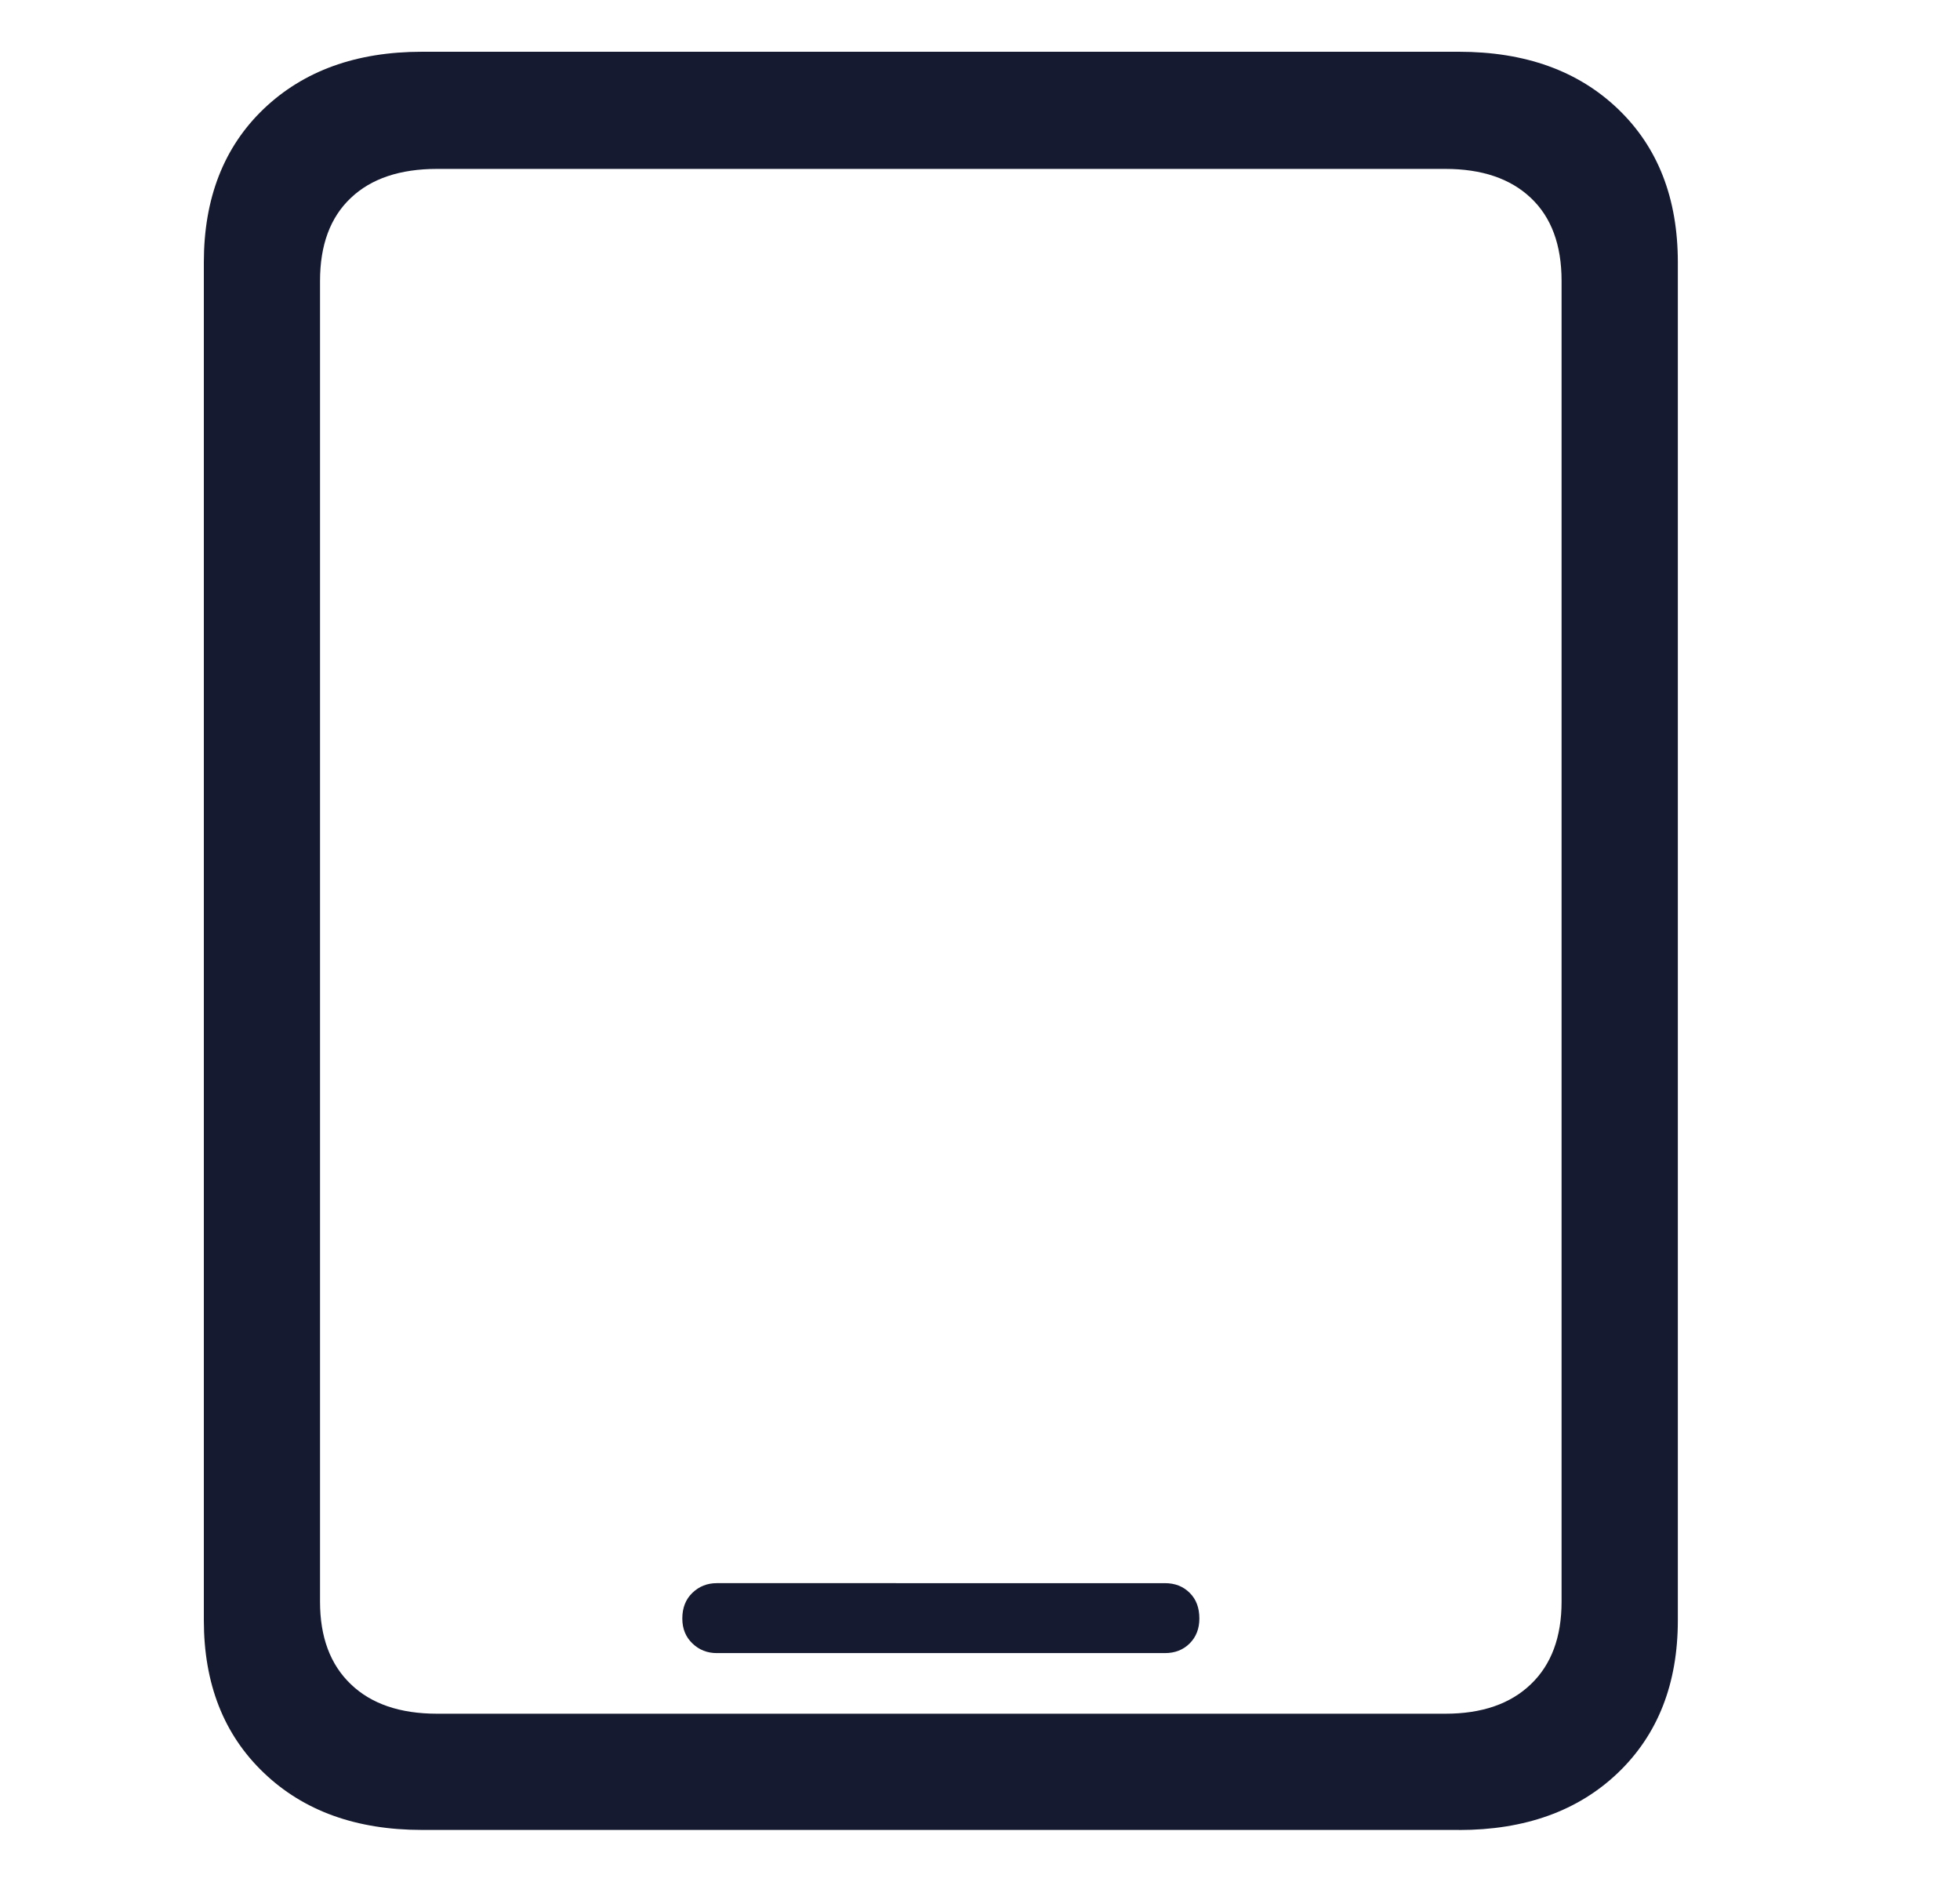 <svg xmlns="http://www.w3.org/2000/svg" width="25" height="24" viewBox="0 0 25 24">
    <g fill="none" fill-rule="evenodd">
        <g>
            <g>
                <g>
                    <path d="M0 0H24V24H0z" transform="translate(-680 -511) translate(584 511) translate(96)"/>
                    <path fill="#151A30" d="M18.608 23.337c.845 0 1.522-.244 2.03-.73.509-.488.763-1.136.763-1.945V3.346c0-.817-.254-1.469-.763-1.956-.508-.487-1.185-.73-2.03-.73H5.382c-.838 0-1.51.243-2.02.73-.508.487-.762 1.14-.762 1.956v17.316c0 .81.254 1.457.763 1.944.508.487 1.181.73 2.02.73h13.225zm-.172-1.483H5.576c-.473 0-.84-.125-1.101-.376-.262-.25-.393-.601-.393-1.052V3.582c0-.458.131-.811.393-1.058.26-.247.628-.37 1.1-.37h12.86c.466 0 .83.123 1.091.37.262.247.392.6.392 1.058v16.844c0 .45-.13.802-.392 1.052-.261.251-.625.376-1.09.376zm-3.578-.773c.129 0 .234-.041.317-.124.082-.082.123-.188.123-.317 0-.136-.04-.245-.123-.327-.083-.083-.188-.124-.317-.124H9.143c-.122 0-.226.041-.312.124-.085.082-.128.191-.128.327 0 .13.043.235.128.317.086.083.19.124.312.124h5.715z" transform="translate(-680 -511) translate(584 511) translate(96)"/>
                </g>
            </g>
        </g>
    </g>
</svg>
